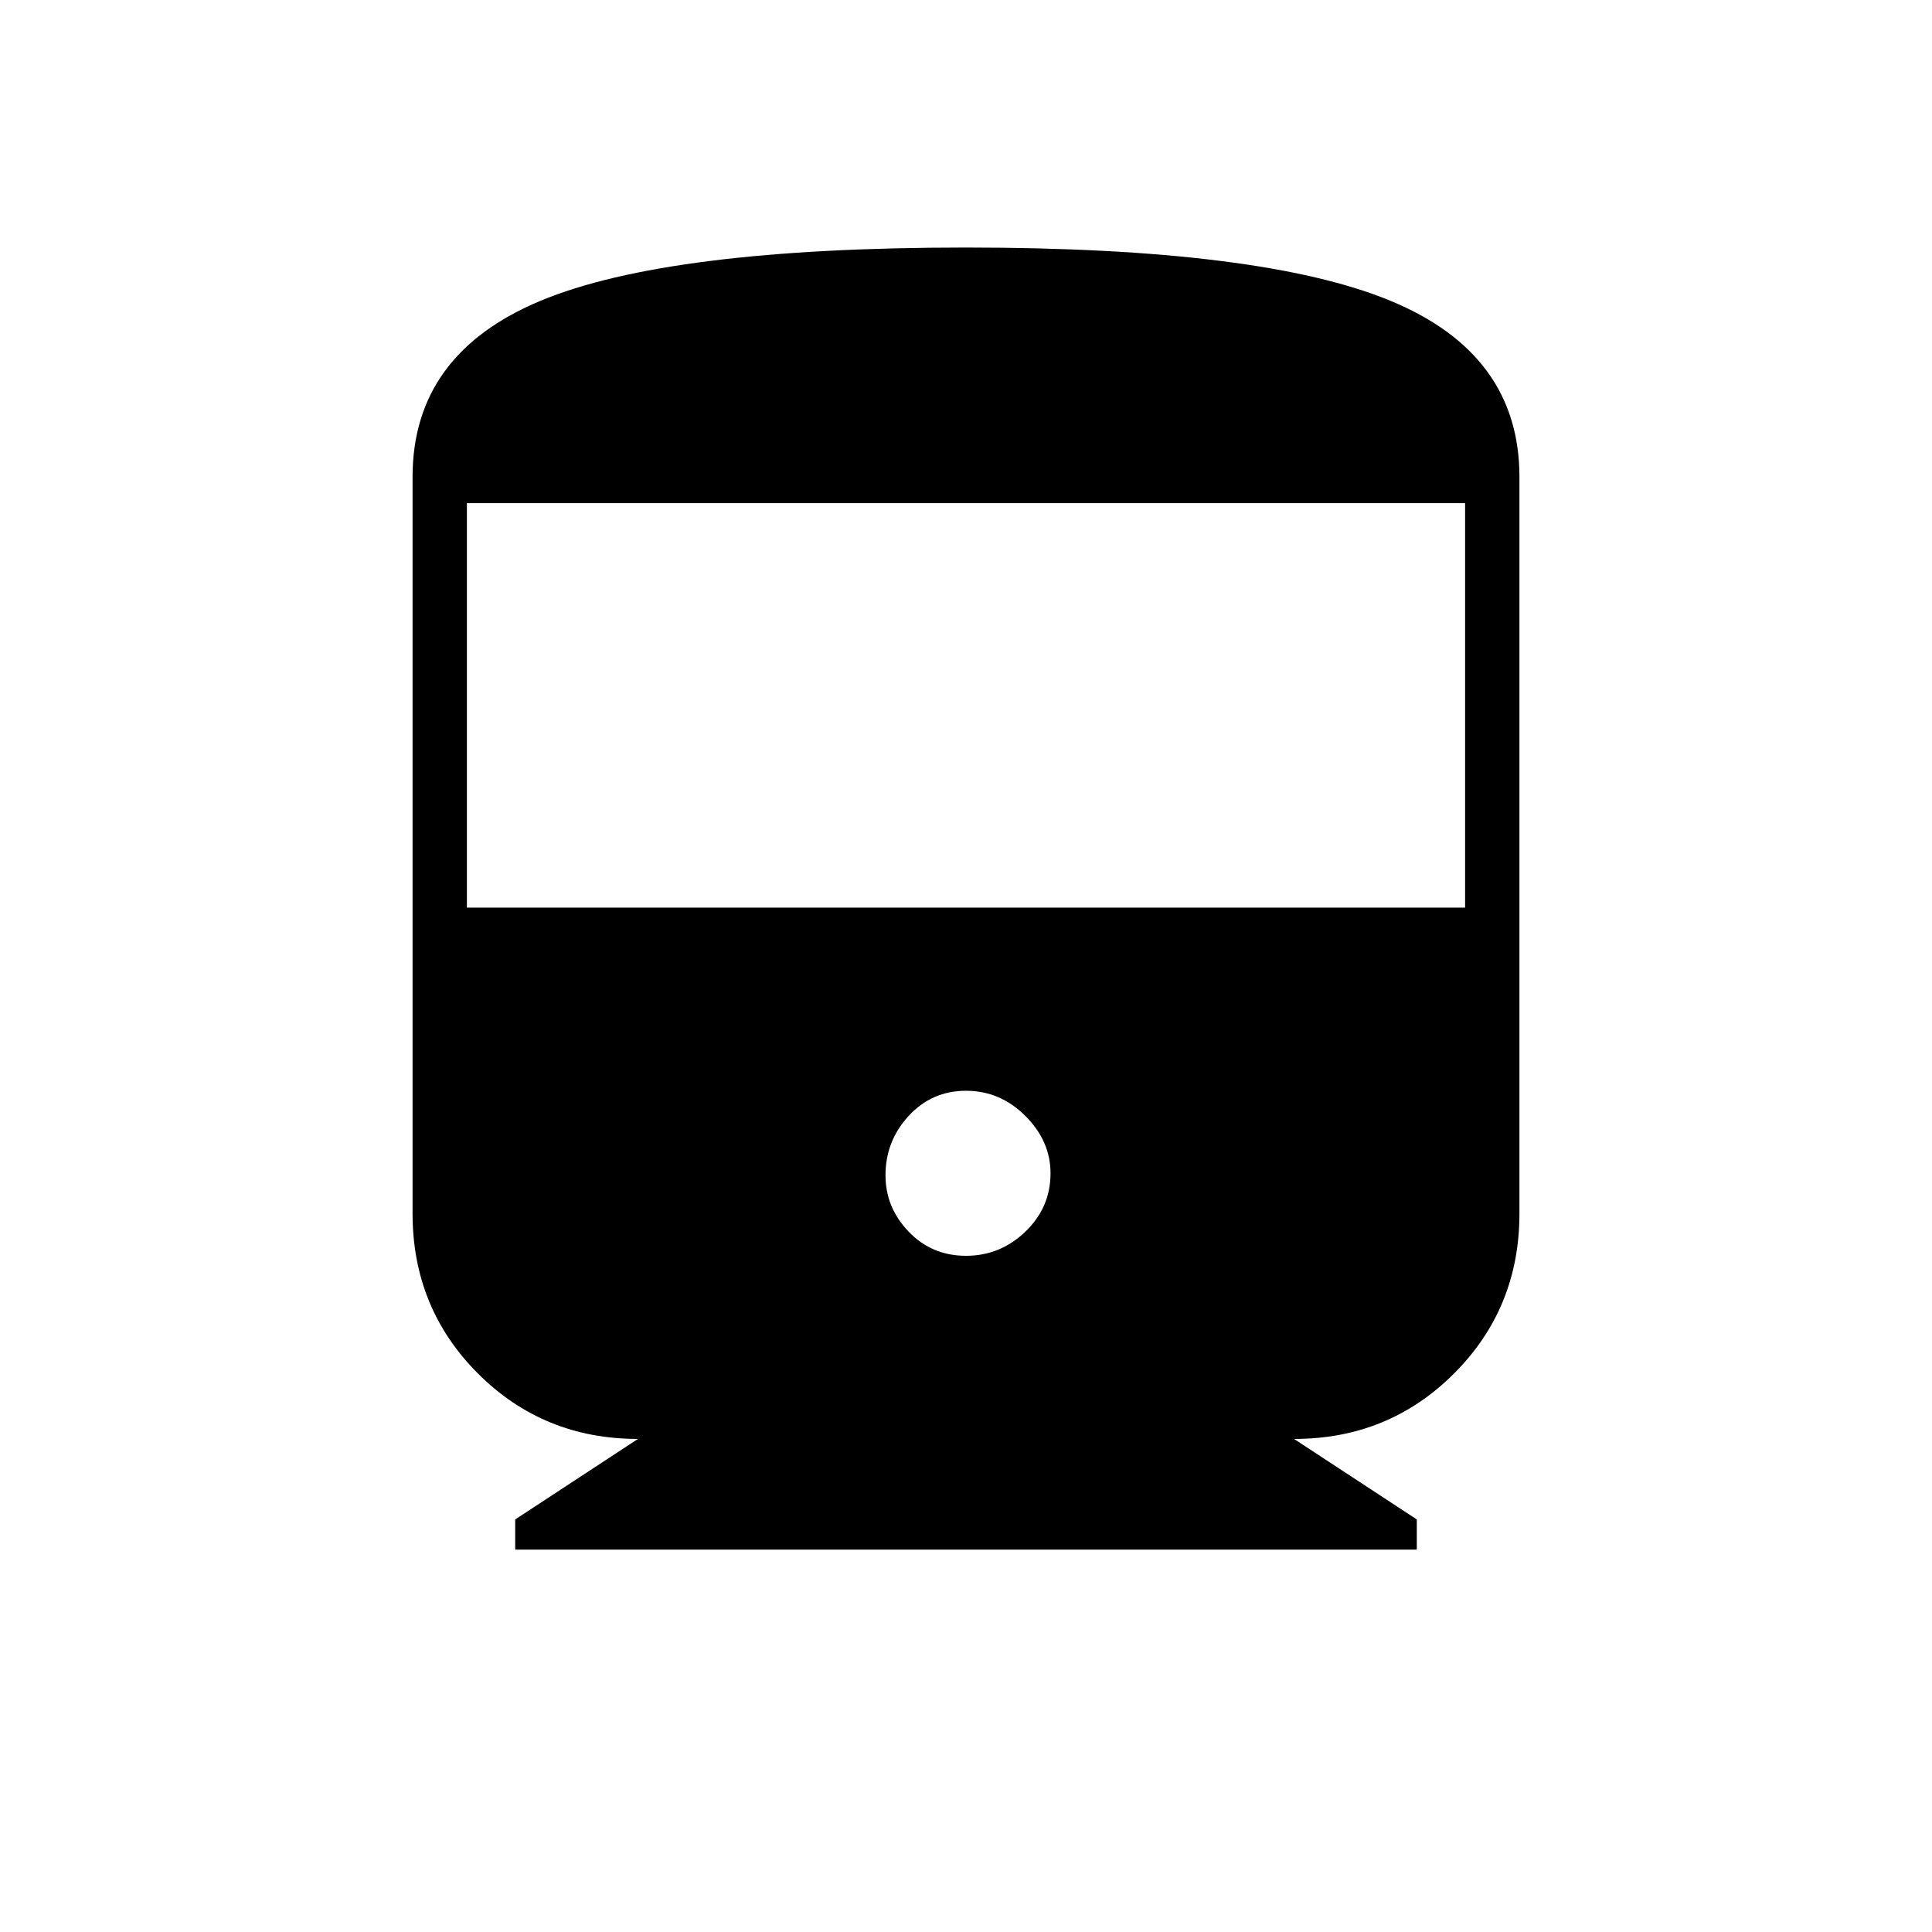 <svg xmlns="http://www.w3.org/2000/svg" height="48" width="48"><path d="M12.8 38.5v-.75l3.05-2q-2.35 0-3.975-1.625T10.25 30.15v-18.3q0-3.05 3.175-4.375Q16.6 6.15 24 6.15q7.35 0 10.55 1.325 3.2 1.325 3.2 4.375v18.3q0 2.35-1.625 3.975T32.15 35.75l3.05 2v.75Zm-1.2-15.95h24.8V12.5H11.6ZM24 31.2q.85 0 1.475-.6.625-.6.625-1.45 0-.8-.625-1.425T24 27.1q-.85 0-1.425.625Q22 28.35 22 29.2q0 .8.575 1.4.575.6 1.425.6Z"/></svg>